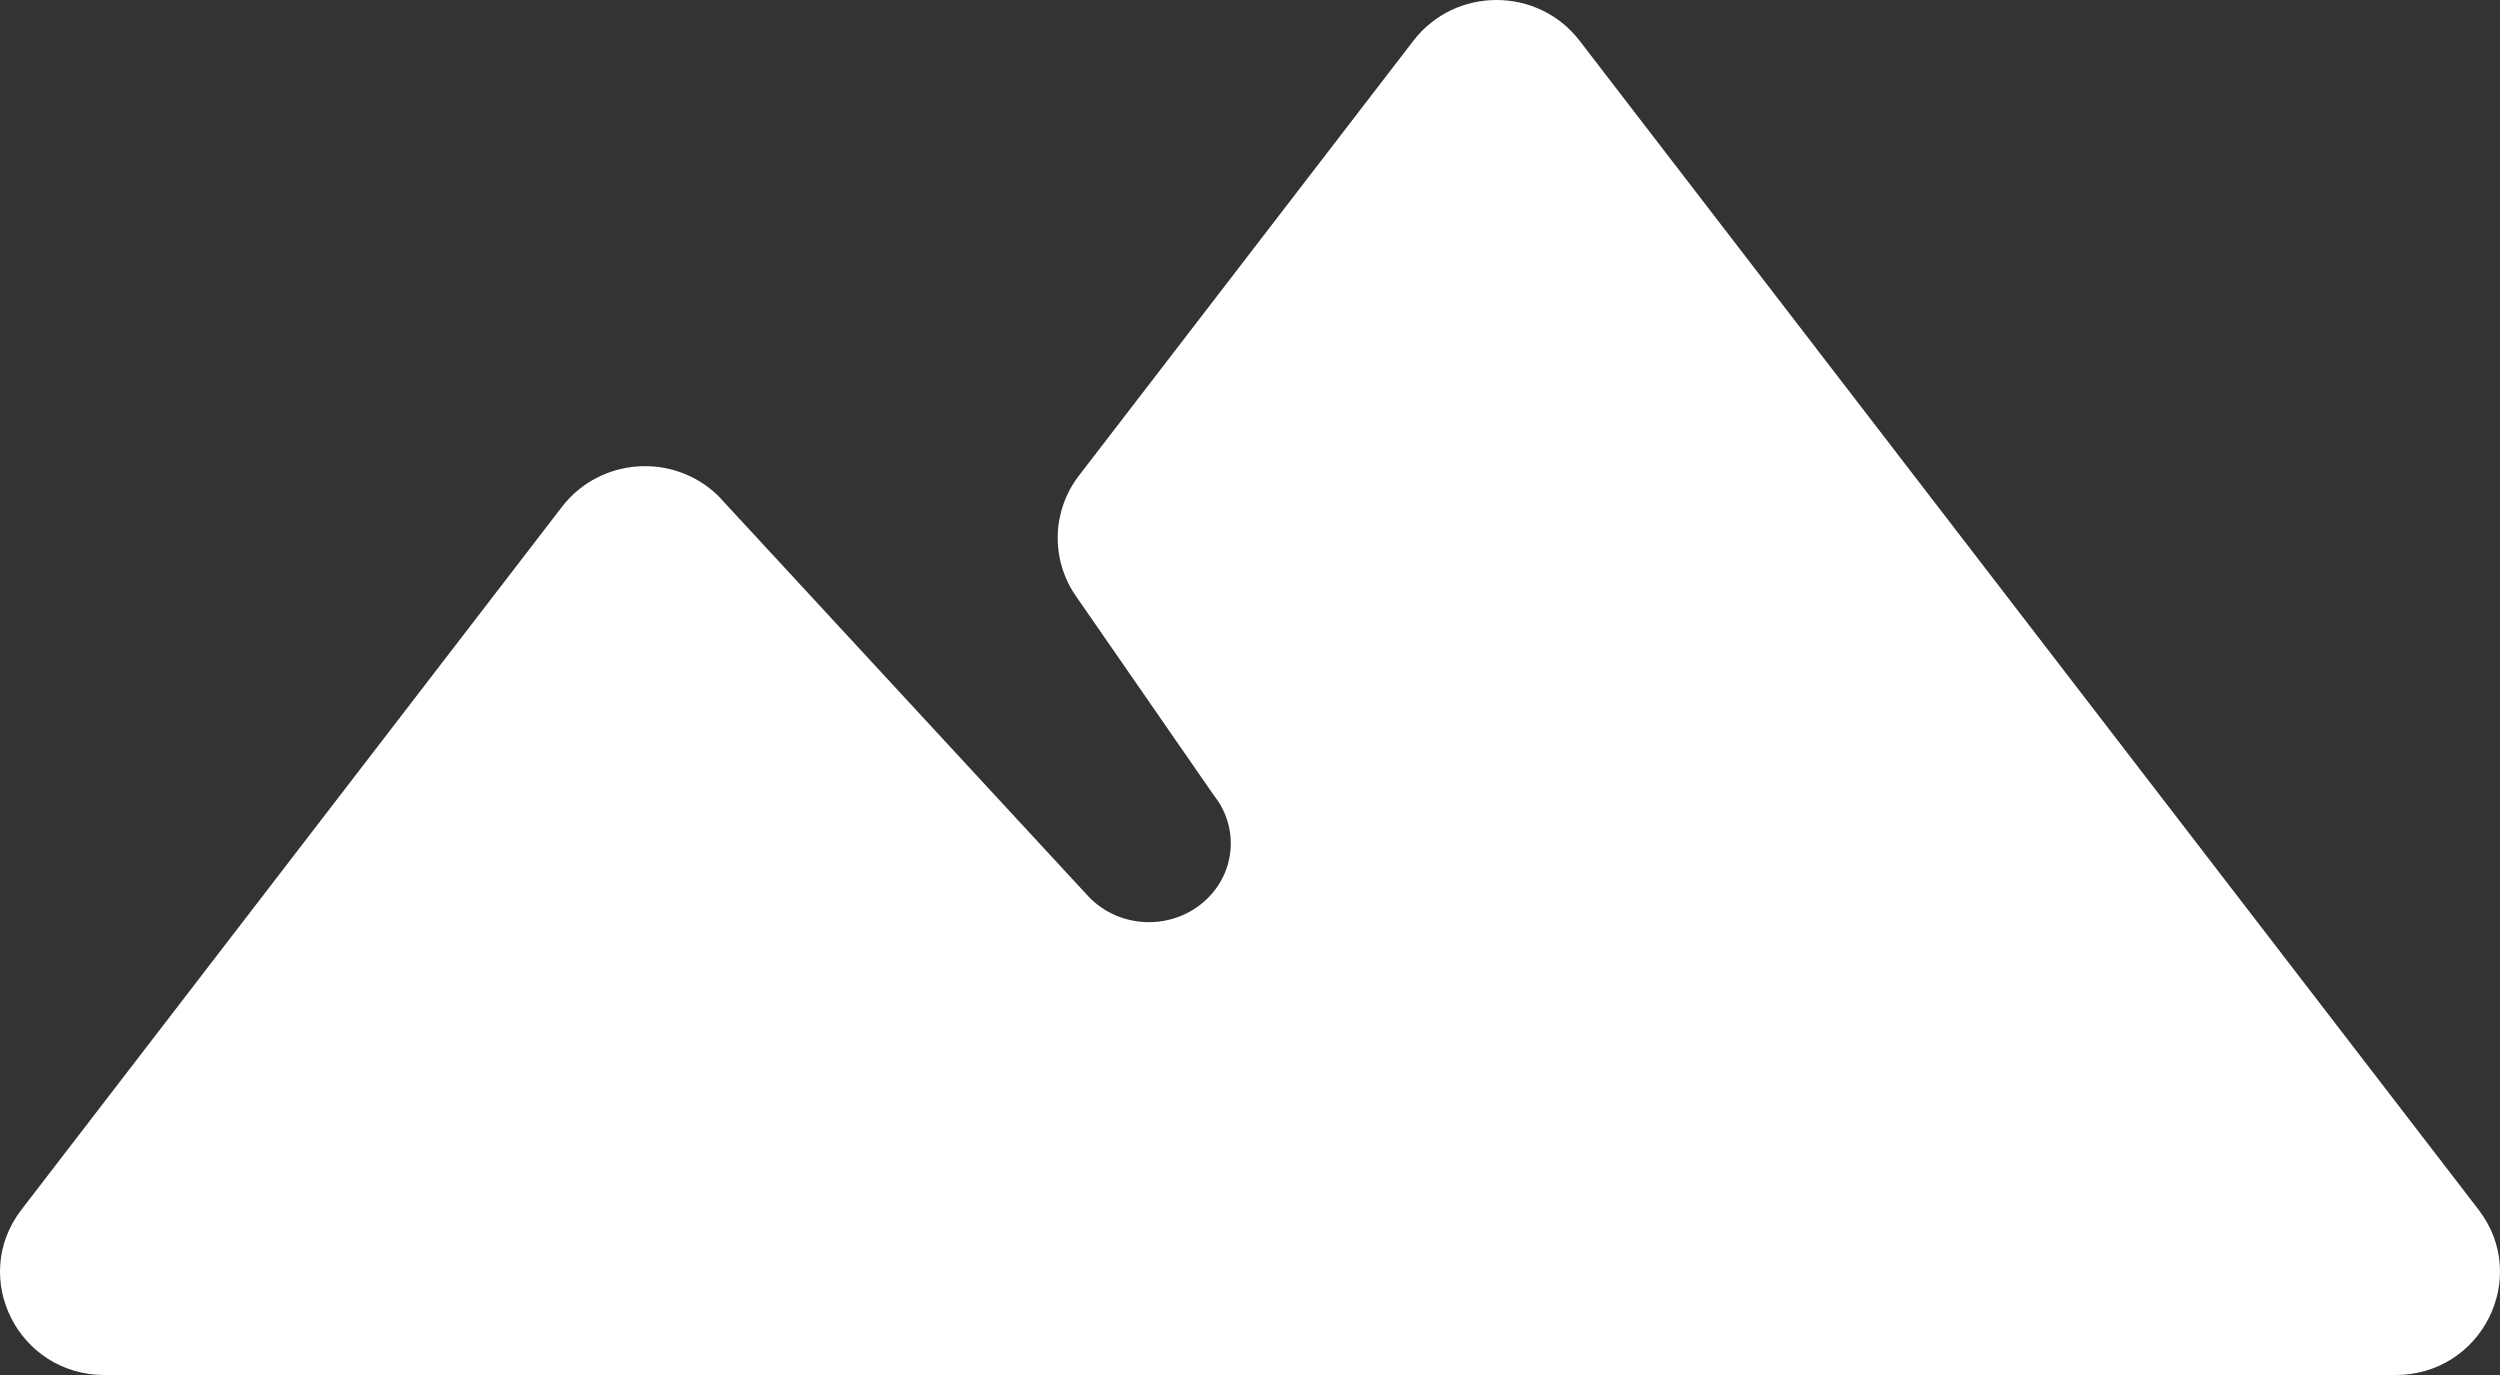 <svg width="40" height="22" viewBox="0 0 40 22" fill="none" xmlns="http://www.w3.org/2000/svg">
<rect x="0" y="0" width="40" height="22" fill="#333333" stroke="none"/>
<path d="M25.273 0.651C24.605 -0.217 23.283 -0.217 22.615 0.651L17.263 7.61C16.835 8.167 16.809 8.929 17.198 9.513L19.424 12.729C19.822 13.23 19.773 13.939 19.309 14.385C18.779 14.896 17.912 14.874 17.41 14.338L11.492 7.934C10.775 7.235 9.6 7.318 8.991 8.11L0.343 19.355C-0.492 20.44 0.292 22 1.672 22H38.328C39.708 22 40.492 20.44 39.657 19.355L25.273 0.651Z" fill="white"/>
</svg>
